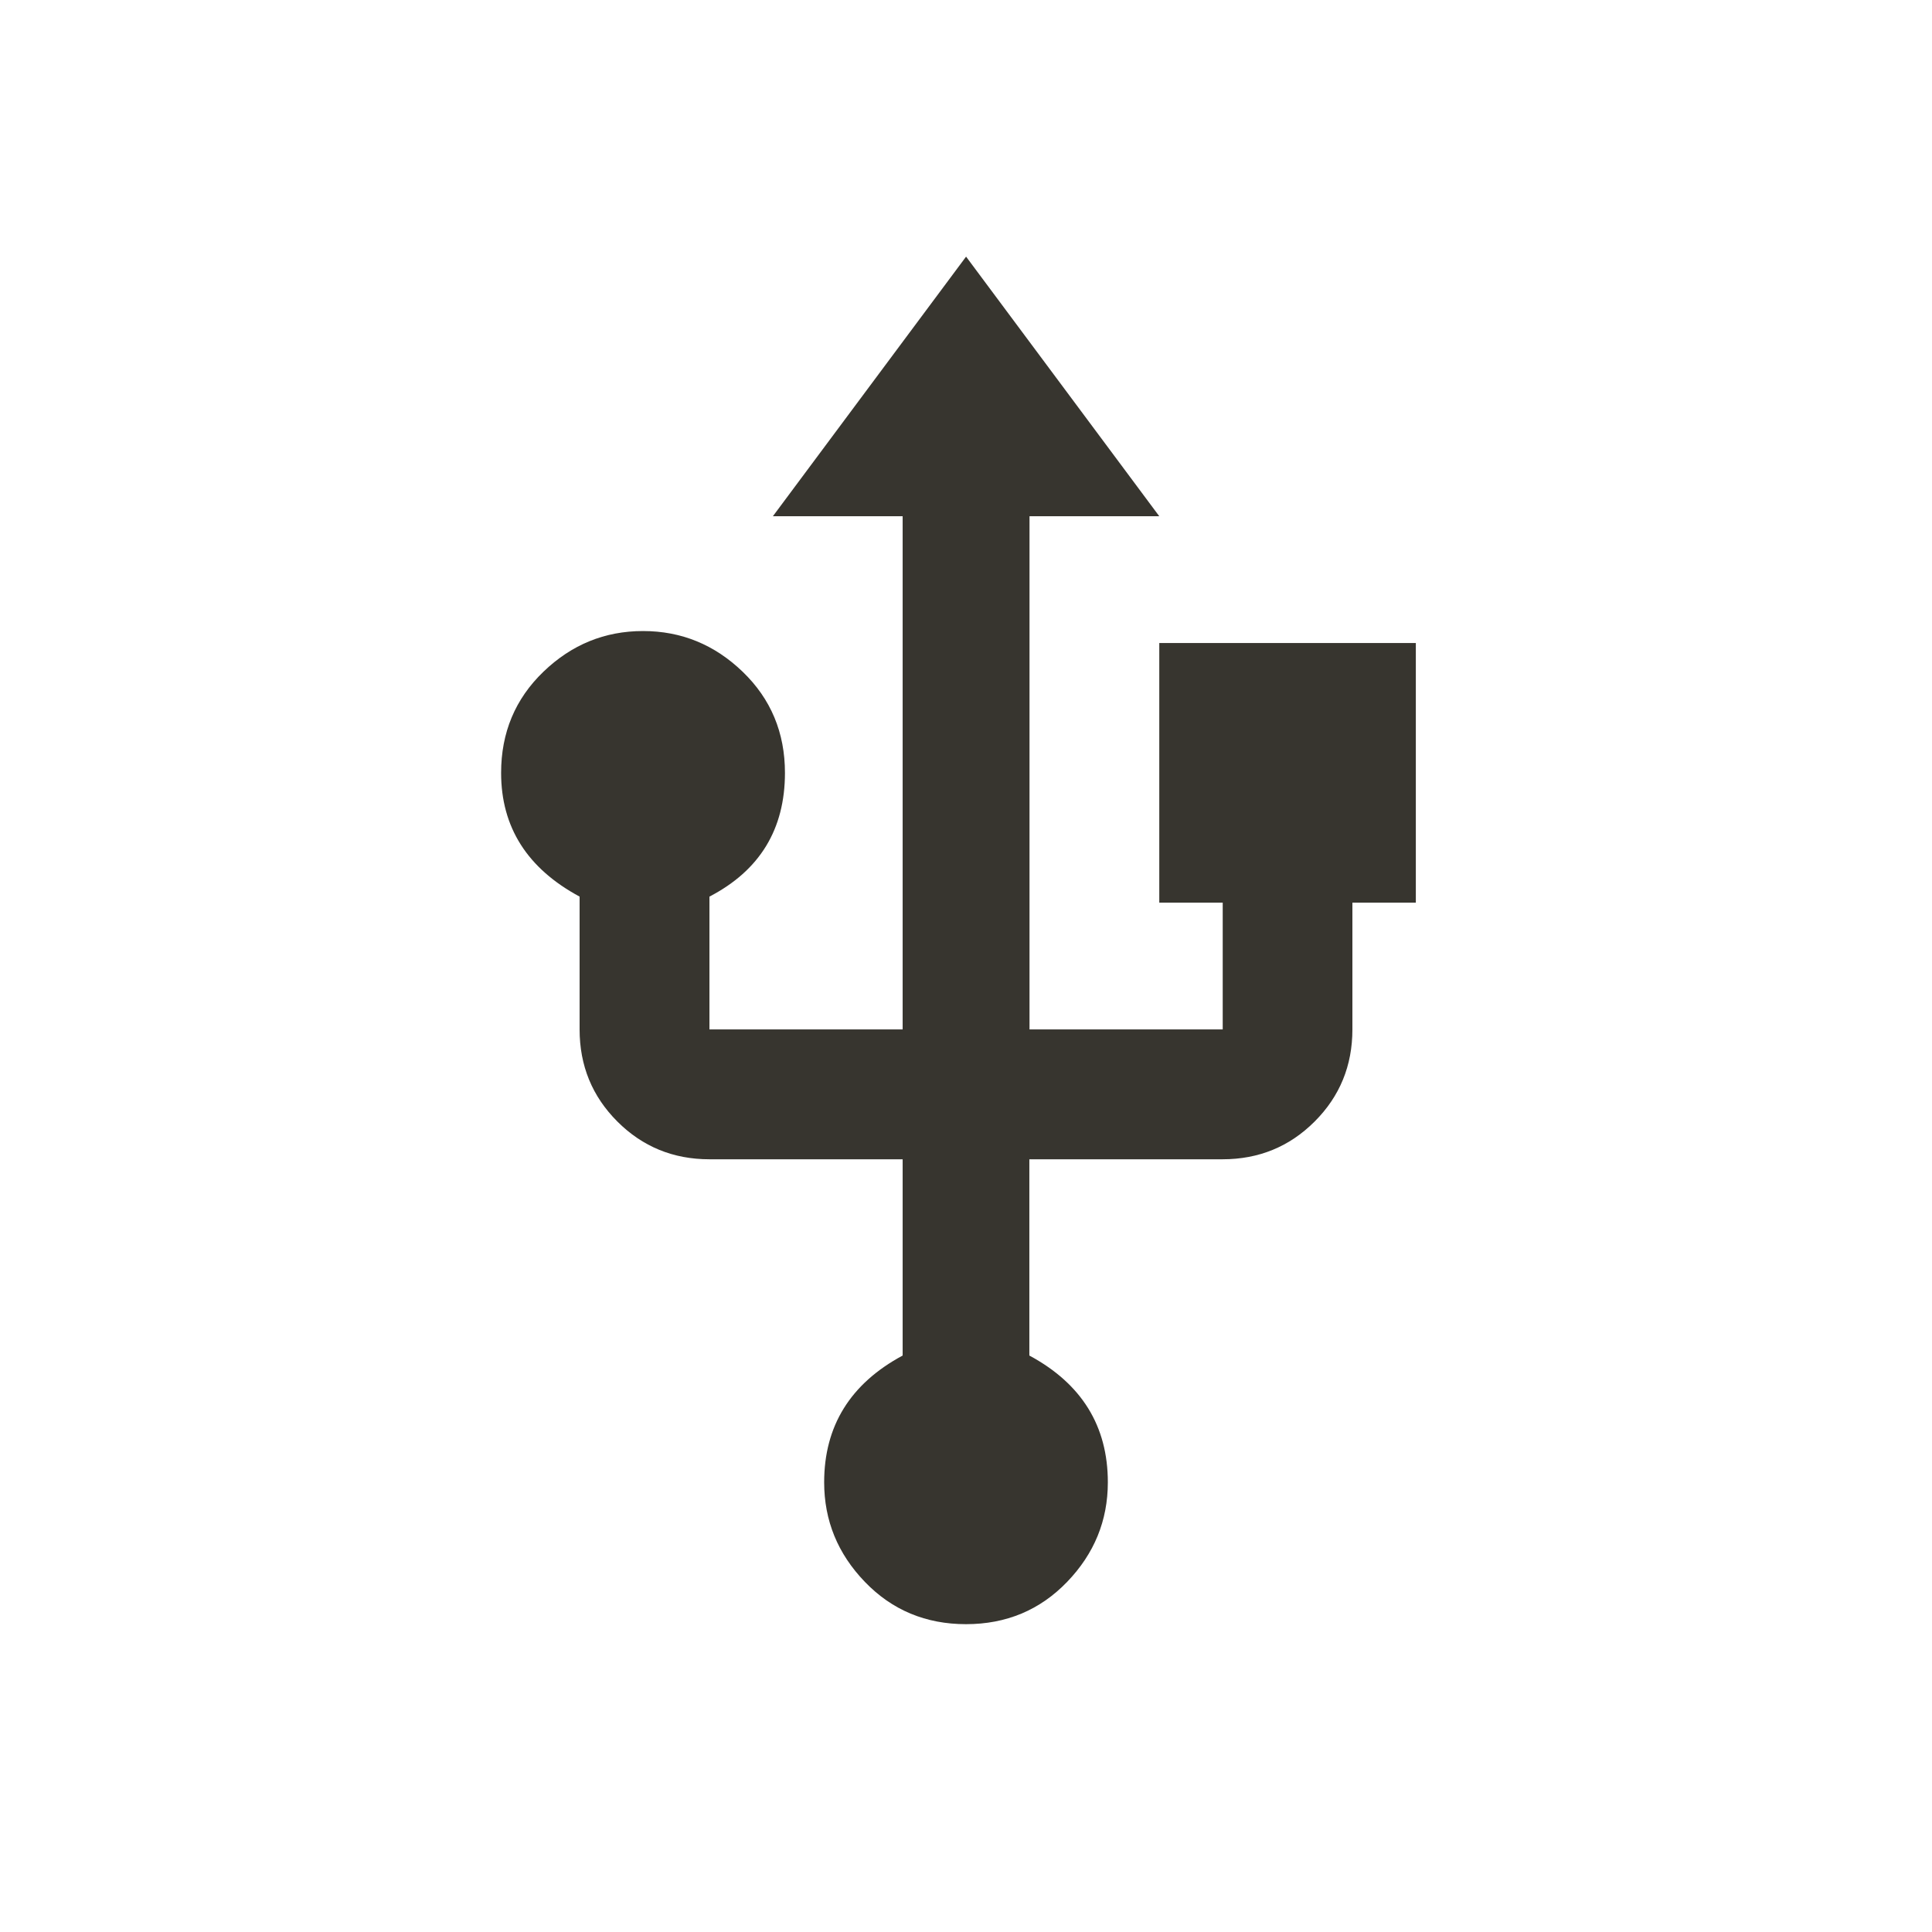 <!-- Generated by IcoMoon.io -->
<svg version="1.1" xmlns="http://www.w3.org/2000/svg" width="24" height="24" viewBox="0 0 24 24">
<title>usb</title>
<path fill="#37352f" d="M14.4 7.988h3.188v3.225h-0.788v1.575q0 0.675-0.469 1.144t-1.144 0.469h-2.4v2.438q0.975 0.525 0.975 1.575 0 0.712-0.506 1.237t-1.256 0.525-1.256-0.525-0.506-1.237q0-1.050 0.975-1.575v-2.438h-2.4q-0.675 0-1.144-0.469t-0.469-1.144v-1.65q-0.975-0.525-0.975-1.537 0-0.75 0.525-1.256t1.238-0.506 1.238 0.506 0.525 1.256q0 1.050-0.938 1.537v1.65h2.4v-6.375h-1.612l2.4-3.225 2.4 3.225h-1.612v6.375h2.4v-1.575h-0.788v-3.225z"></path>
</svg>
